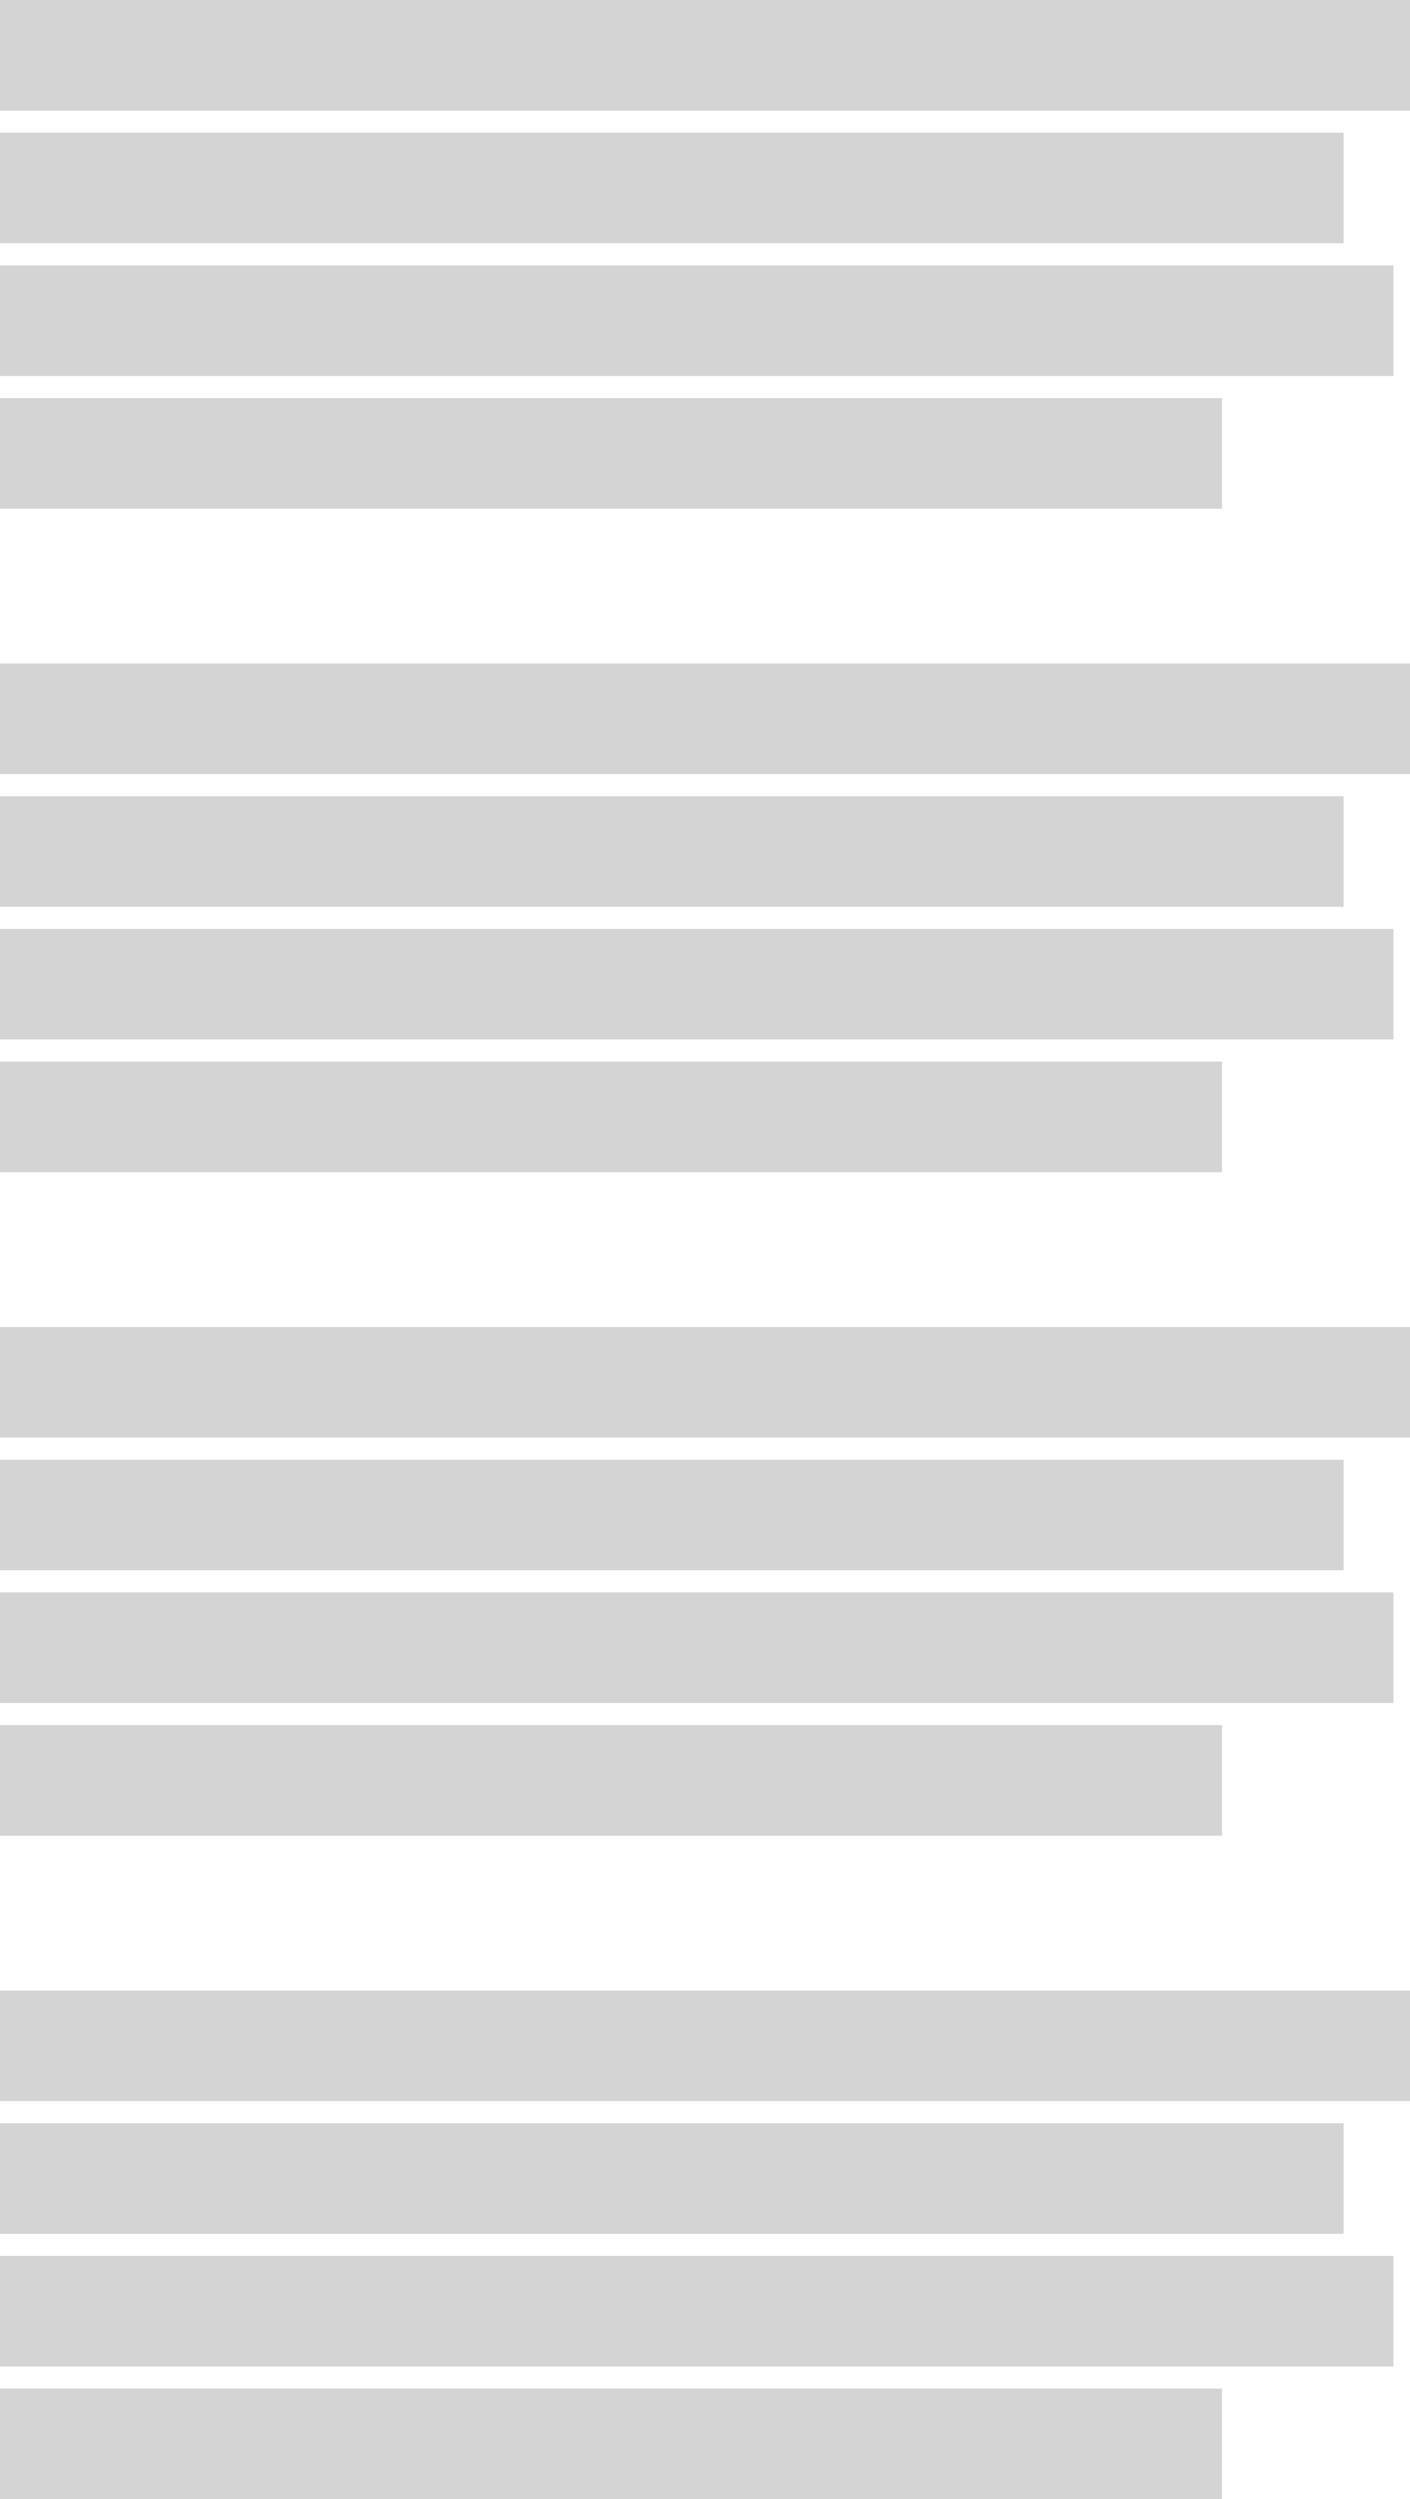 <?xml version="1.0" encoding="UTF-8"?>
<svg width="255px" height="452px" viewBox="0 0 255 452" version="1.1" xmlns="http://www.w3.org/2000/svg" xmlns:xlink="http://www.w3.org/1999/xlink">
    <!-- Generator: Sketch 40.2 (33826) - http://www.bohemiancoding.com/sketch -->
    <title>Group 4</title>
    <desc>Created with Sketch.</desc>
    <defs></defs>
    <g id="Page-1" stroke="none" stroke-width="1" fill="none" fill-rule="evenodd">
        <g id="Group-3" transform="translate(-28, -100)" fill="#d4d4d4">
            <g id="latest-news">
                <g id="Group-4" transform="translate(28, 100)">
                    <g id="lates-news-item">
                        <rect id="Rectangle-2" x="0" y="72" width="221" height="20"></rect>
                        <rect id="Rectangle-2" x="0" y="48" width="252" height="20"></rect>
                        <rect id="Rectangle-2" x="0" y="24" width="243" height="20"></rect>
                        <rect id="Rectangle-2" x="0" y="0" width="255" height="20"></rect>
                    </g>
                    <g id="lates-news-item" transform="translate(0, 120)">
                        <rect id="Rectangle-2" x="0" y="72" width="221" height="20"></rect>
                        <rect id="Rectangle-2" x="0" y="48" width="252" height="20"></rect>
                        <rect id="Rectangle-2" x="0" y="24" width="243" height="20"></rect>
                        <rect id="Rectangle-2" x="0" y="0" width="255" height="20"></rect>
                    </g>
                    <g id="lates-news-item" transform="translate(0, 240)">
                        <rect id="Rectangle-2" x="0" y="72" width="221" height="20"></rect>
                        <rect id="Rectangle-2" x="0" y="48" width="252" height="20"></rect>
                        <rect id="Rectangle-2" x="0" y="24" width="243" height="20"></rect>
                        <rect id="Rectangle-2" x="0" y="0" width="255" height="20"></rect>
                    </g>
                    <g id="lates-news-item" transform="translate(0, 360)">
                        <rect id="Rectangle-2" x="0" y="72" width="221" height="20"></rect>
                        <rect id="Rectangle-2" x="0" y="48" width="252" height="20"></rect>
                        <rect id="Rectangle-2" x="0" y="24" width="243" height="20"></rect>
                        <rect id="Rectangle-2" x="0" y="0" width="255" height="20"></rect>
                    </g>
                </g>
            </g>
        </g>
    </g>
</svg>
